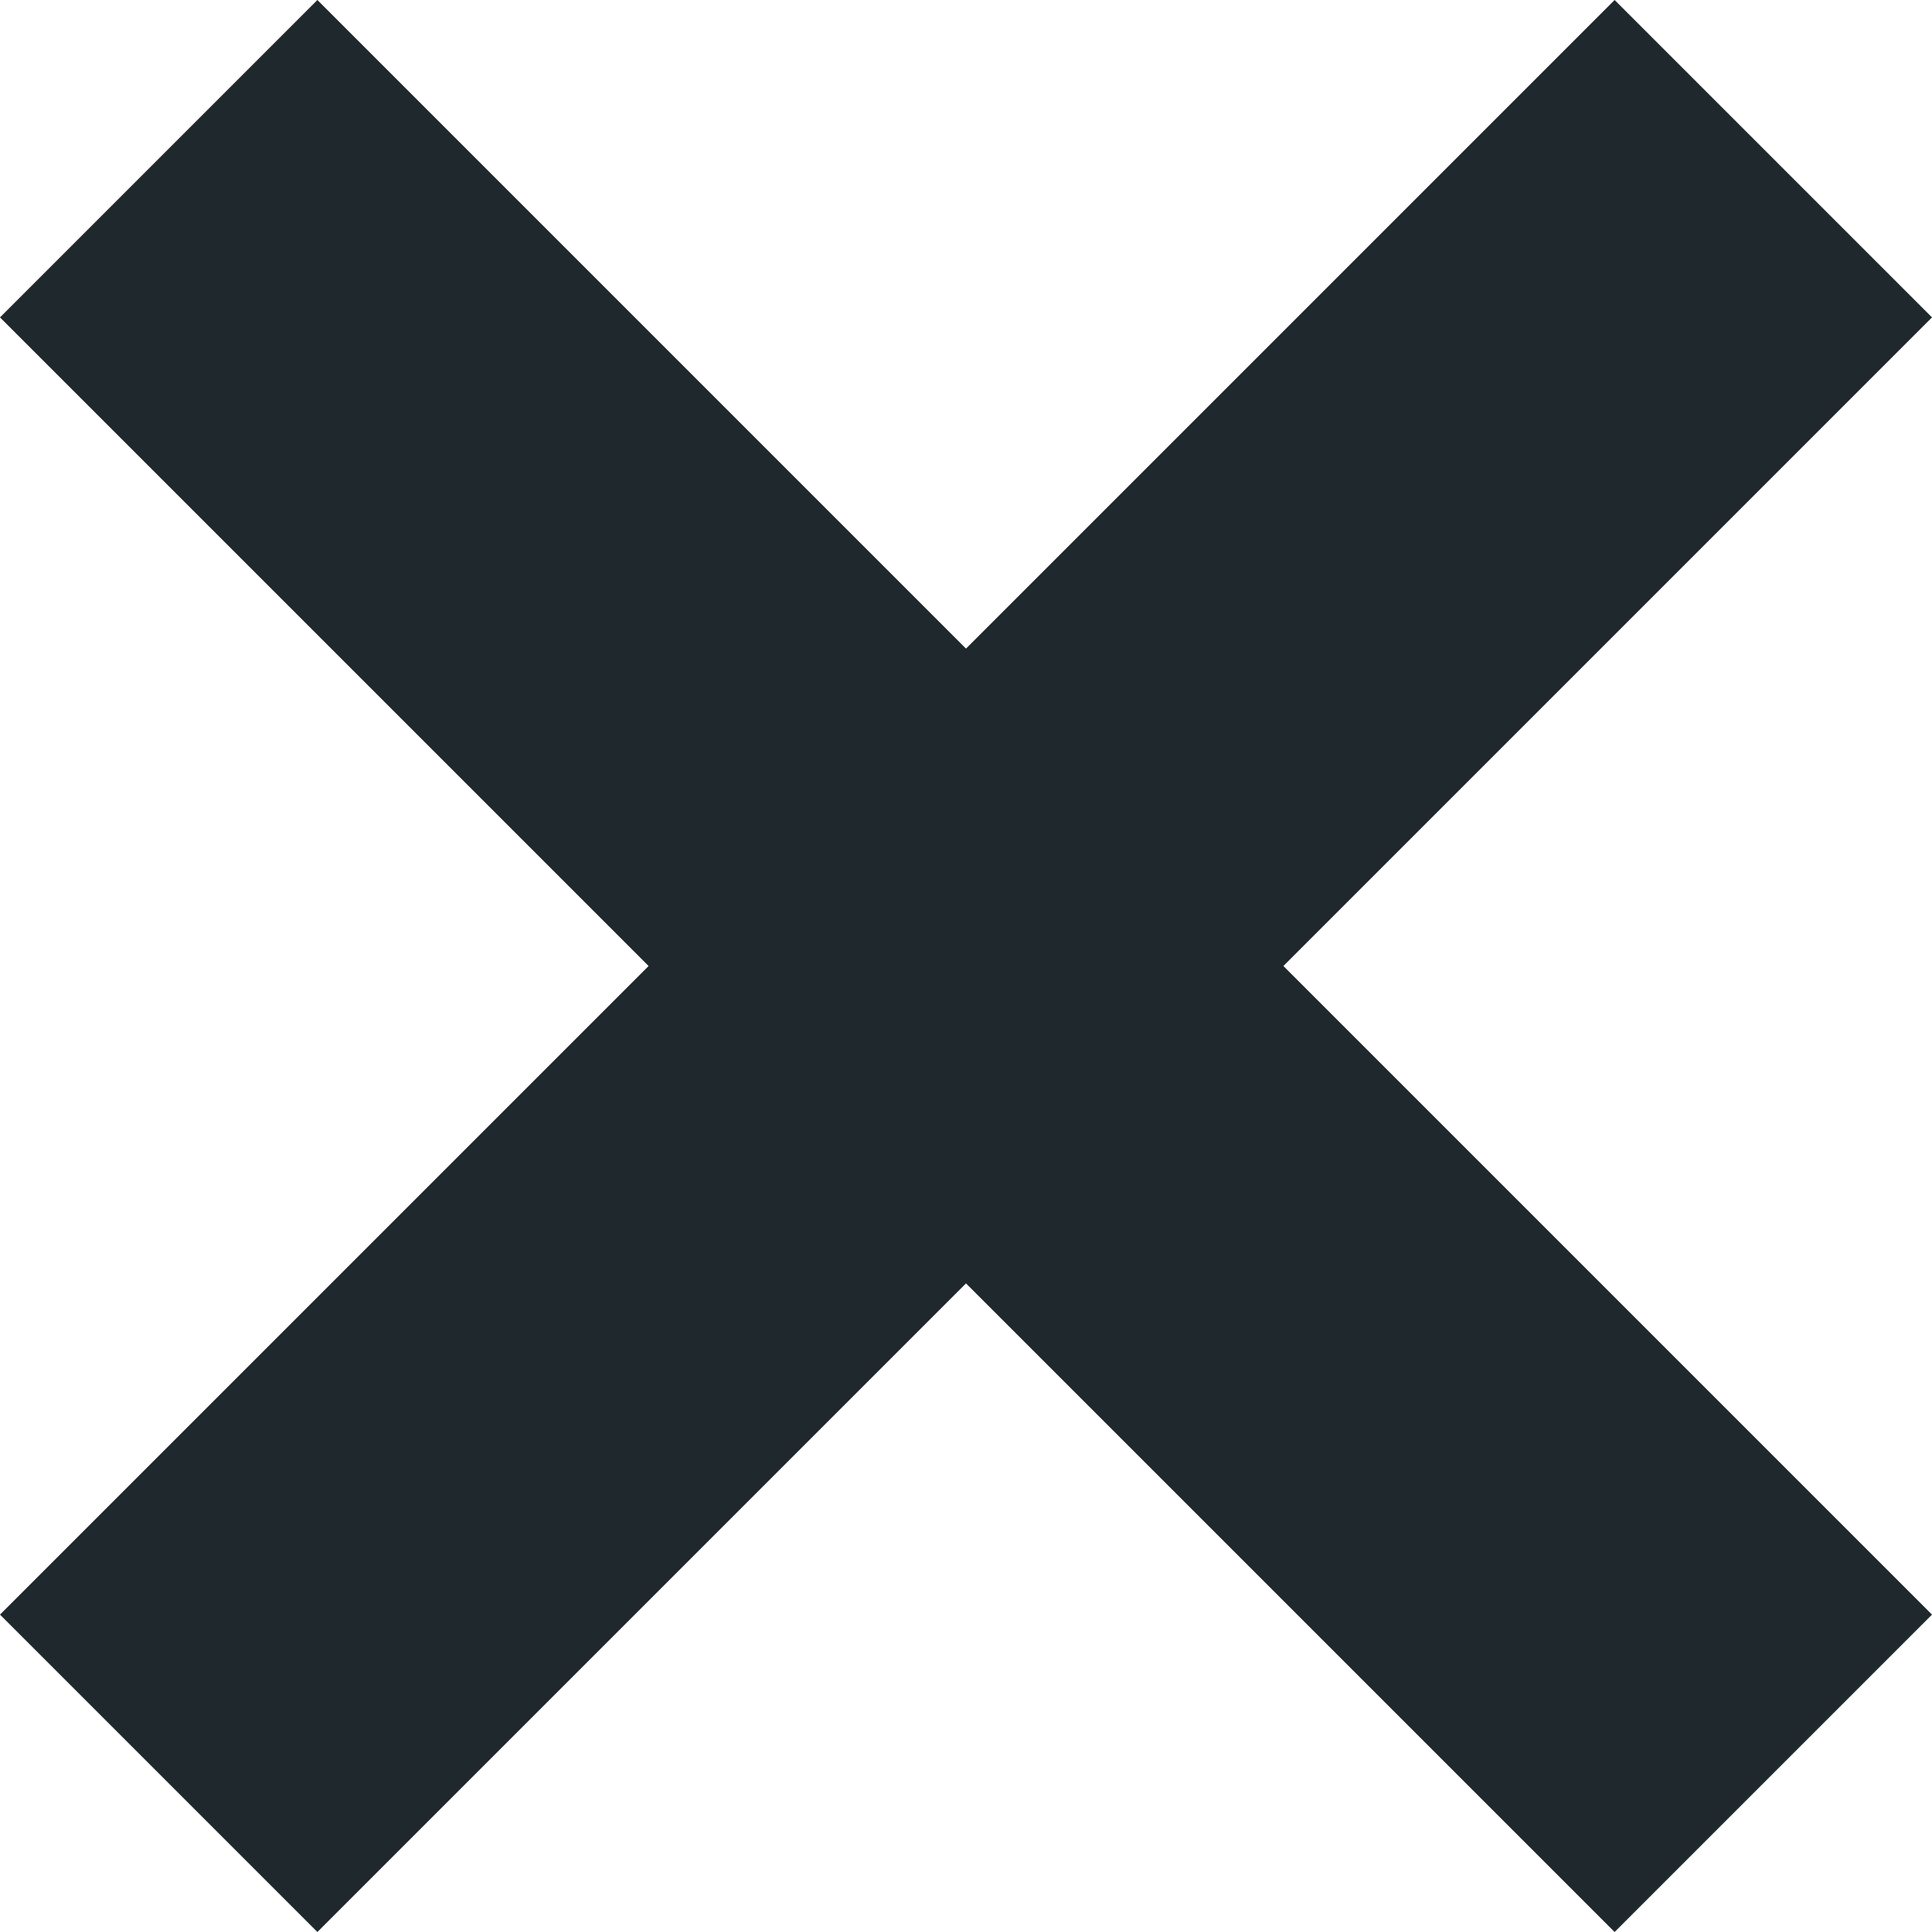 <?xml version="1.0" encoding="utf-8"?>
<!-- Generator: Adobe Illustrator 15.1.0, SVG Export Plug-In . SVG Version: 6.00 Build 0)  -->
<!DOCTYPE svg PUBLIC "-//W3C//DTD SVG 1.1//EN" "http://www.w3.org/Graphics/SVG/1.1/DTD/svg11.dtd">
<svg version="1.1" id="close" xmlns="http://www.w3.org/2000/svg" xmlns:xlink="http://www.w3.org/1999/xlink" x="0px" y="0px"
	 width="14px" height="14px" viewBox="9.5 508.445 14 14" enable-background="new 9.5 508.445 14 14" xml:space="preserve">
<polygon fill="#1F282D" points="23.5,520.145 21.2,522.445 16.5,517.745 11.8,522.445 9.5,520.145 14.2,515.445 9.5,510.745 
	11.8,508.445 16.5,513.145 21.2,508.445 23.5,510.745 18.8,515.445 "/>
</svg>
